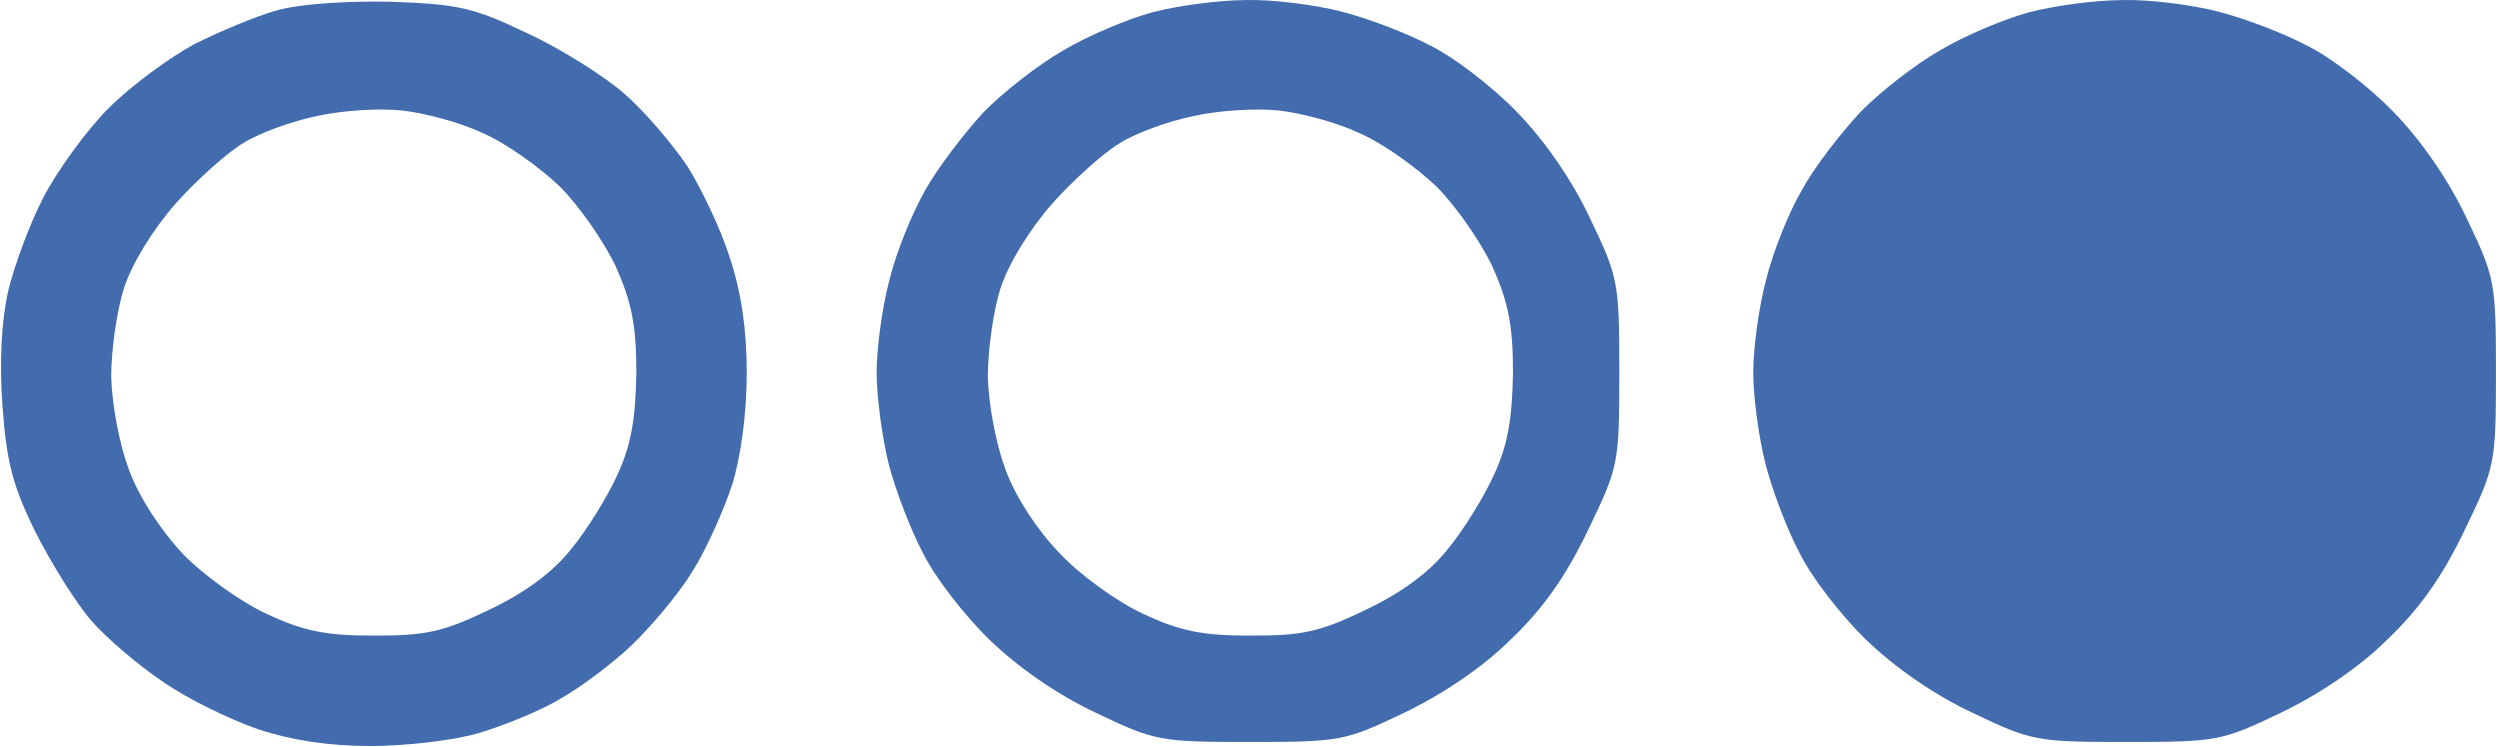 <?xml version="1.0" encoding="UTF-8" standalone="no"?><svg width="308" height="92" viewBox="0 0 308 92" fill="none" xmlns="http://www.w3.org/2000/svg">
<path fill-rule="evenodd" clip-rule="evenodd" d="M131 6.21C134 4.41 139 2.31 142 1.51C145 0.71 150.2 0.01 153.5 0.01C156.8 -0.09 162.1 0.61 165.2 1.41C168.4 2.21 173.4 4.11 176.2 5.61C179.1 7.01 183.9 10.71 186.9 13.81C190.3 17.31 193.7 22.21 195.9 26.91C199.4 34.21 199.5 34.81 199.5 45.91C199.5 57.21 199.4 57.51 195.6 65.41C192.9 71.01 190.1 75.01 186.1 78.81C182.7 82.21 177.6 85.61 173 87.81C165.7 91.31 165.1 91.41 154 91.41C142.9 91.41 142.3 91.31 135 87.81C130.3 85.61 125.4 82.21 121.9 78.81C118.8 75.81 115.1 71.01 113.7 68.11C112.2 65.309 110.3 60.31 109.5 57.21C108.7 54.01 108 48.91 108 45.91C108 42.91 108.7 37.71 109.6 34.41C110.4 31.11 112.4 26.21 114 23.41C115.5 20.71 118.8 16.41 121.1 13.91C123.5 11.41 128 7.91 131 6.21ZM147 14.31C144 14.91 139.9 16.41 138 17.61C136.1 18.71 132.3 22.11 129.7 25.01C126.8 28.31 124.3 32.41 123.3 35.41C122.4 38.11 121.7 43.11 121.7 46.41C121.8 49.91 122.7 54.71 123.9 57.91C125.1 61.21 127.8 65.31 130.5 68.11C133 70.81 137.6 74.11 140.8 75.61C145.3 77.71 148 78.31 154 78.31C160.4 78.31 162.5 77.91 168.3 75.11C172.767 72.976 176.134 70.476 178.4 67.61C180.3 65.31 182.9 61.11 184.1 58.41C185.8 54.71 186.3 51.51 186.4 45.91C186.4 40.01 185.8 37.21 183.9 32.91C182.5 29.91 179.4 25.41 177 23.01C174.5 20.61 170.3 17.61 167.5 16.41C164.8 15.11 160.3 13.91 157.5 13.61C154.8 13.31 150 13.61 147 14.31Z" fill="#426CAD"/>
<path fill-rule="evenodd" clip-rule="evenodd" d="M24 5.41C27 3.91 31.5 2.01 34 1.31C36.7 0.51 42.3 0.11 48 0.21C56.5 0.51 58.3 0.91 65 4.11C69.1 6.01 74.5 9.41 77 11.61C79.5 13.81 82.9 17.81 84.7 20.51C86.4 23.21 88.8 28.21 89.9 31.71C91.3 35.91 92 40.51 92 45.91C92 50.81 91.3 56.21 90.2 59.71C89.2 62.81 87 67.71 85.3 70.41C83.6 73.21 80.2 77.21 77.8 79.51C75.5 81.71 71.5 84.71 69 86.11C66.5 87.61 62 89.41 59 90.31C56 91.21 50 91.91 45.7 91.91C40.5 91.91 35.9 91.21 31.7 89.81C28.3 88.61 23.1 86.11 20.1 84.01C17.1 82.01 13.1 78.61 11.2 76.41C9.3 74.21 6.2 69.21 4.3 65.41C1.5 59.71 0.8 56.81 0.3 49.91C-0.1 44.51 0.2 39.41 1 35.91C1.7 32.91 3.6 27.71 5.3 24.41C7 21.11 10.6 16.11 13.4 13.31C16.2 10.51 21 7.01 24 5.41ZM39 14.31C36 14.91 31.9 16.41 30 17.61C28.1 18.71 24.3 22.11 21.7 25.01C18.8 28.31 16.3 32.41 15.3 35.41C14.4 38.21 13.7 43.11 13.7 46.41C13.8 49.91 14.7 54.71 15.9 57.91C17.1 61.21 19.8 65.31 22.5 68.21C25 70.81 29.6 74.11 32.8 75.61C37.3 77.71 40 78.31 46 78.31C52.4 78.31 54.5 77.91 60.3 75.11C64.767 72.976 68.133 70.476 70.4 67.61C72.3 65.31 74.9 61.11 76.1 58.41C77.8 54.71 78.3 51.51 78.4 45.91C78.4 40.01 77.8 37.21 75.9 32.91C74.5 29.91 71.4 25.41 69 23.01C66.5 20.61 62.3 17.61 59.5 16.41C56.8 15.11 52.3 13.91 49.5 13.61C46.8 13.31 42 13.61 39 14.31Z" fill="#426CAD"/>
<path d="M250 1.51C247 2.31 242 4.41 239 6.21C236 7.91 231.5 11.41 229.1 13.91C226.8 16.41 223.5 20.61 222 23.41C220.4 26.11 218.4 31.11 217.6 34.41C216.7 37.71 216 42.91 216 45.91C216 48.91 216.7 54.01 217.5 57.11C218.3 60.31 220.2 65.309 221.7 68.11C223.1 71.01 226.8 75.81 229.9 78.81C233.4 82.21 238.3 85.61 243 87.81C250.3 91.31 250.9 91.41 262 91.41C273.1 91.41 273.7 91.31 281 87.81C285.6 85.61 290.7 82.21 294.1 78.81C298.1 75.01 300.9 71.01 303.6 65.41C307.4 57.51 307.5 57.21 307.5 45.91C307.5 34.81 307.4 34.21 303.9 26.91C301.7 22.21 298.3 17.31 294.9 13.81C291.9 10.71 287.1 7.01 284.2 5.61C281.4 4.11 276.4 2.21 273.2 1.41C270.1 0.61 264.8 -0.09 261.5 0.01C258.2 0.01 253 0.71 250 1.51Z" fill="#426CAD"/>
</svg>
